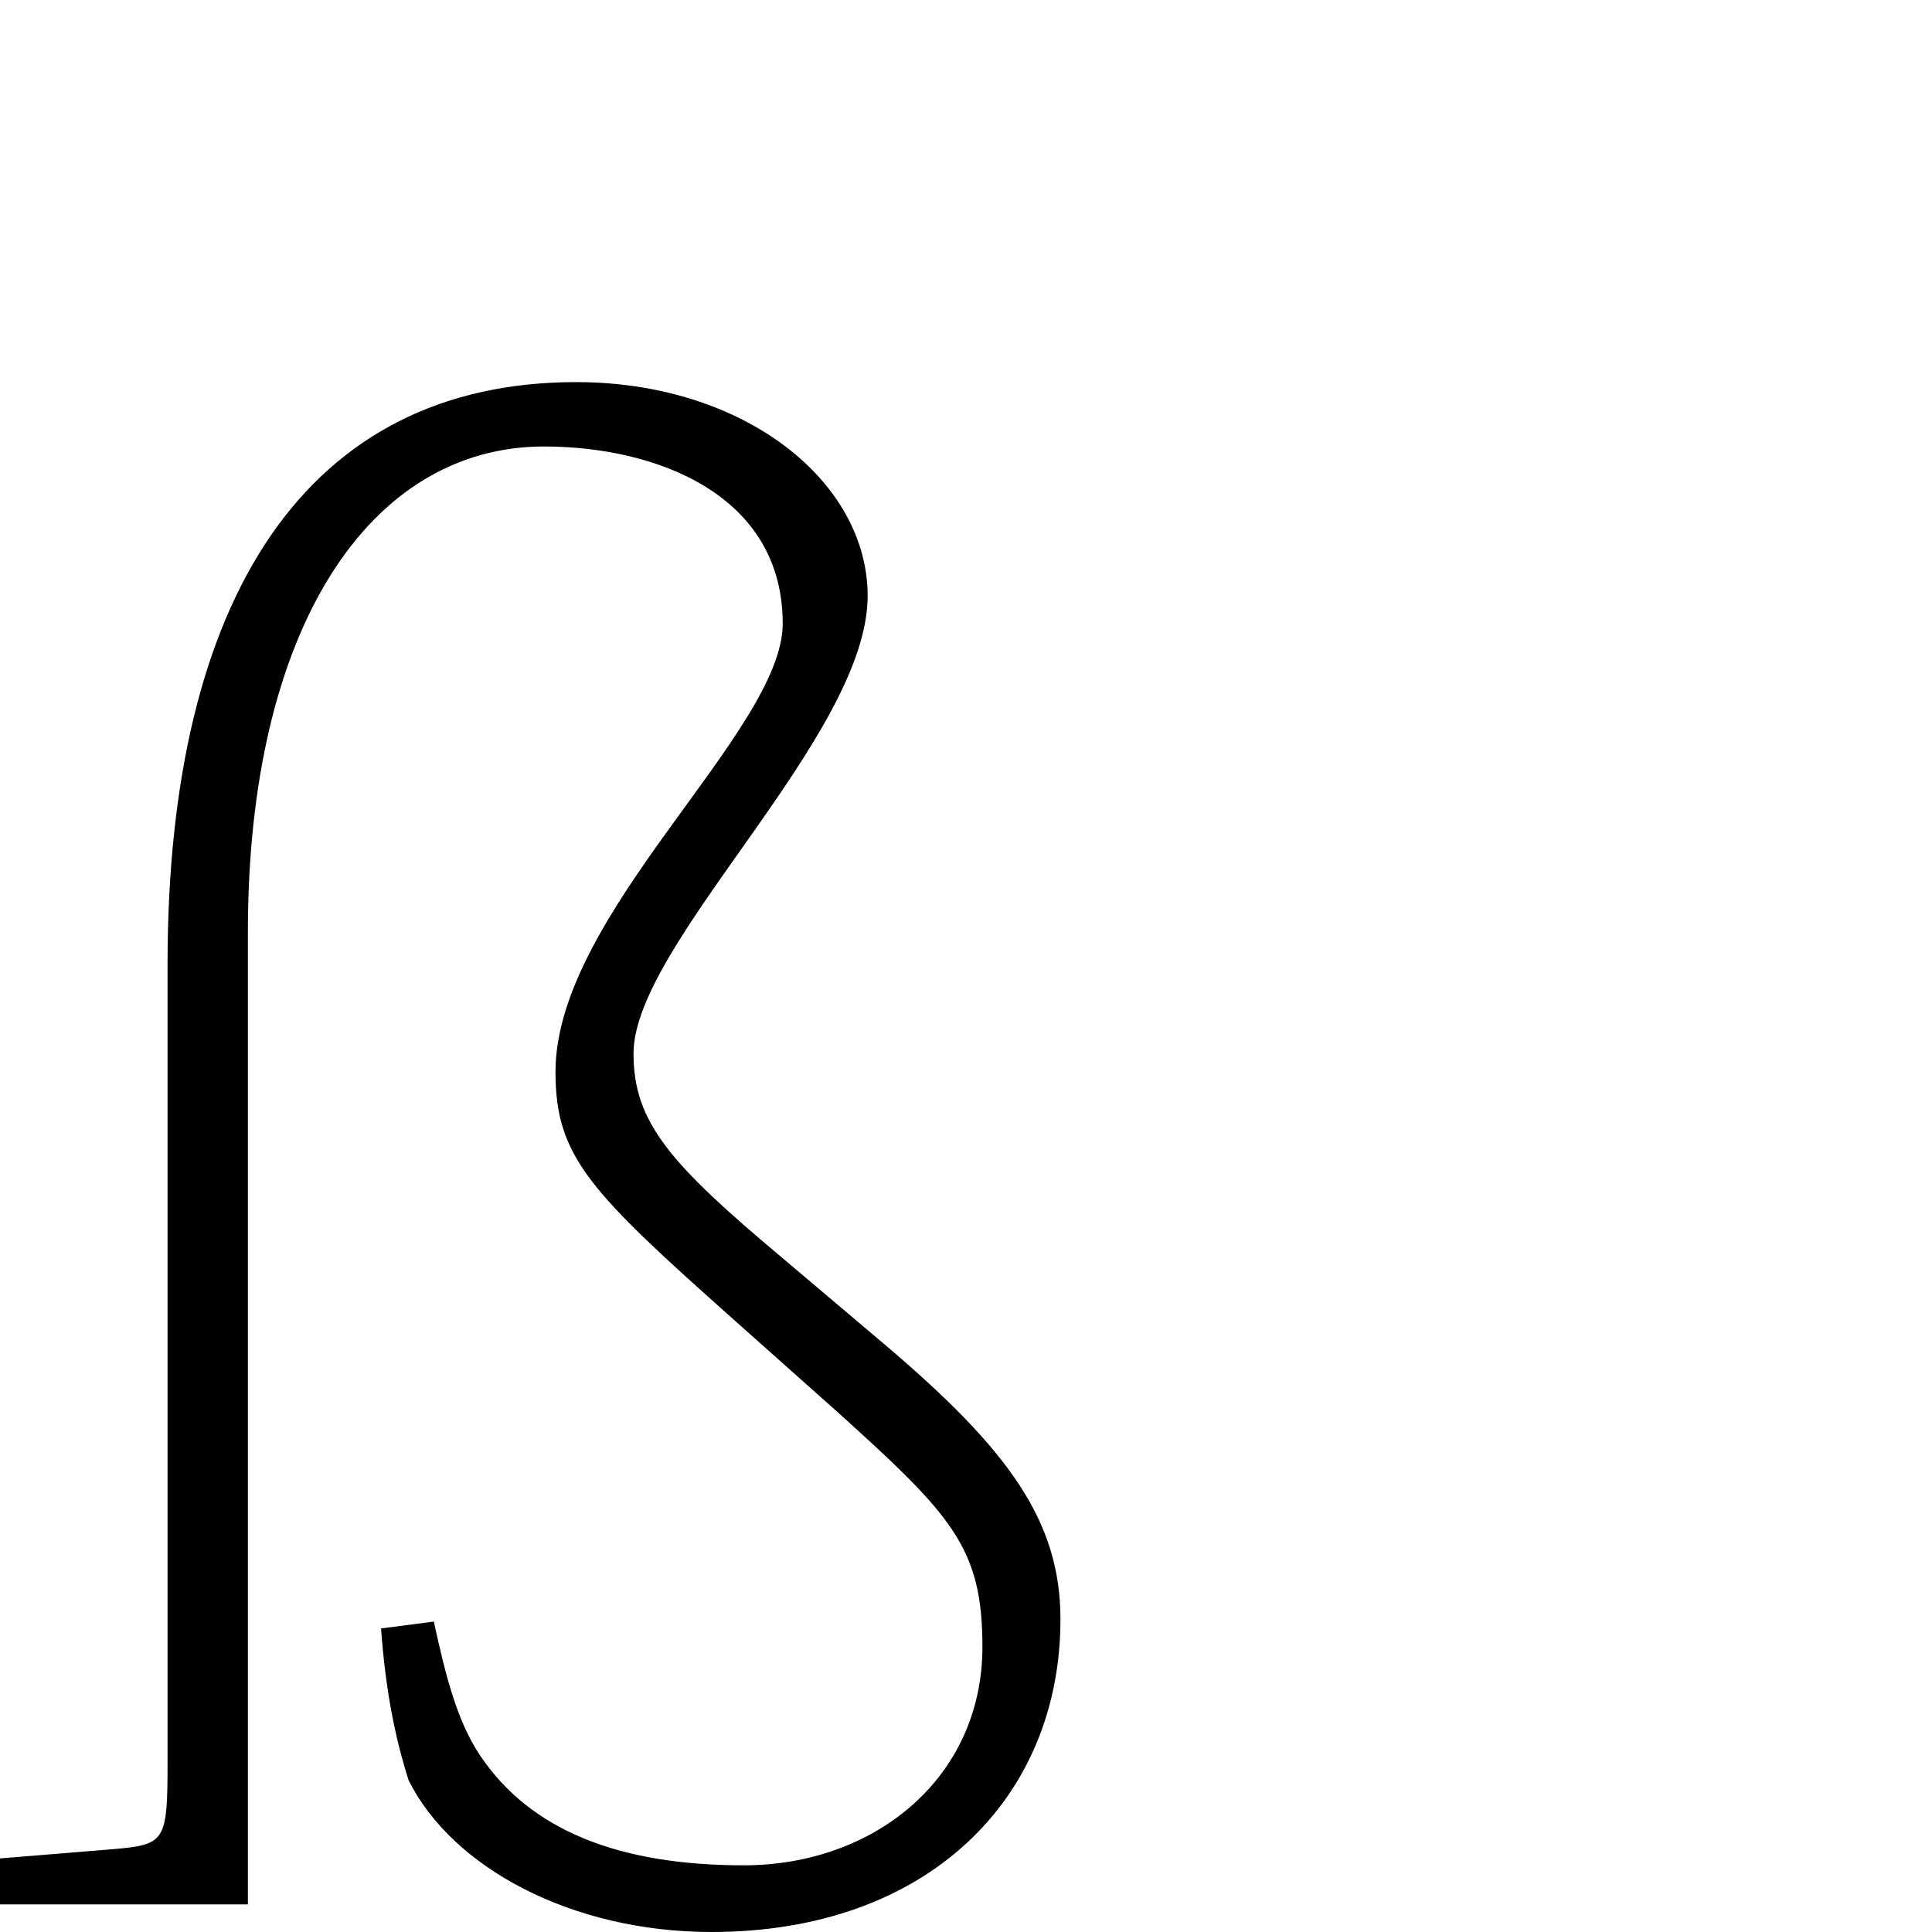 <svg xmlns="http://www.w3.org/2000/svg" width="900" height="900" viewBox="0 0 900 900">
  <path fill-rule="evenodd" d="M0,687.722 L52.394,683.437 C76.988,681.295 78.056,680.223 78.056,642.731 L78.056,271.019 C78.056,99.625 143.281,0 268.385,0 C346.439,0 404.181,46.063 404.181,99.622 C404.181,164.967 295.117,261.378 295.117,312.796 C295.117,344.932 312.226,364.214 364.618,408.135 L412.736,448.84 C469.406,497.044 494,530.252 494,576.315 C494,659.869 431.983,722 331.473,722 C266.248,722 210.646,692.008 190.332,651.3 C183.916,630.947 179.639,609.523 177.501,580.601 L202.095,577.385 C207.443,602.024 212.788,623.447 223.482,639.515 C247.006,674.868 288.707,690.936 346.444,690.936 C407.393,690.936 457.647,650.228 457.647,589.17 C457.647,543.107 443.749,528.111 390.285,479.906 L342.166,437.057 C274.803,377.071 258.765,361.002 258.765,321.367 C258.765,247.454 364.618,162.825 364.618,112.479 C364.618,52.492 305.811,29.995 253.417,29.995 C172.153,29.995 115.481,114.621 115.481,256.023 L115.481,709.146 L0.002,709.146 L0.002,687.722 L0,687.722 Z" transform="translate(0 178)"/>
</svg>
